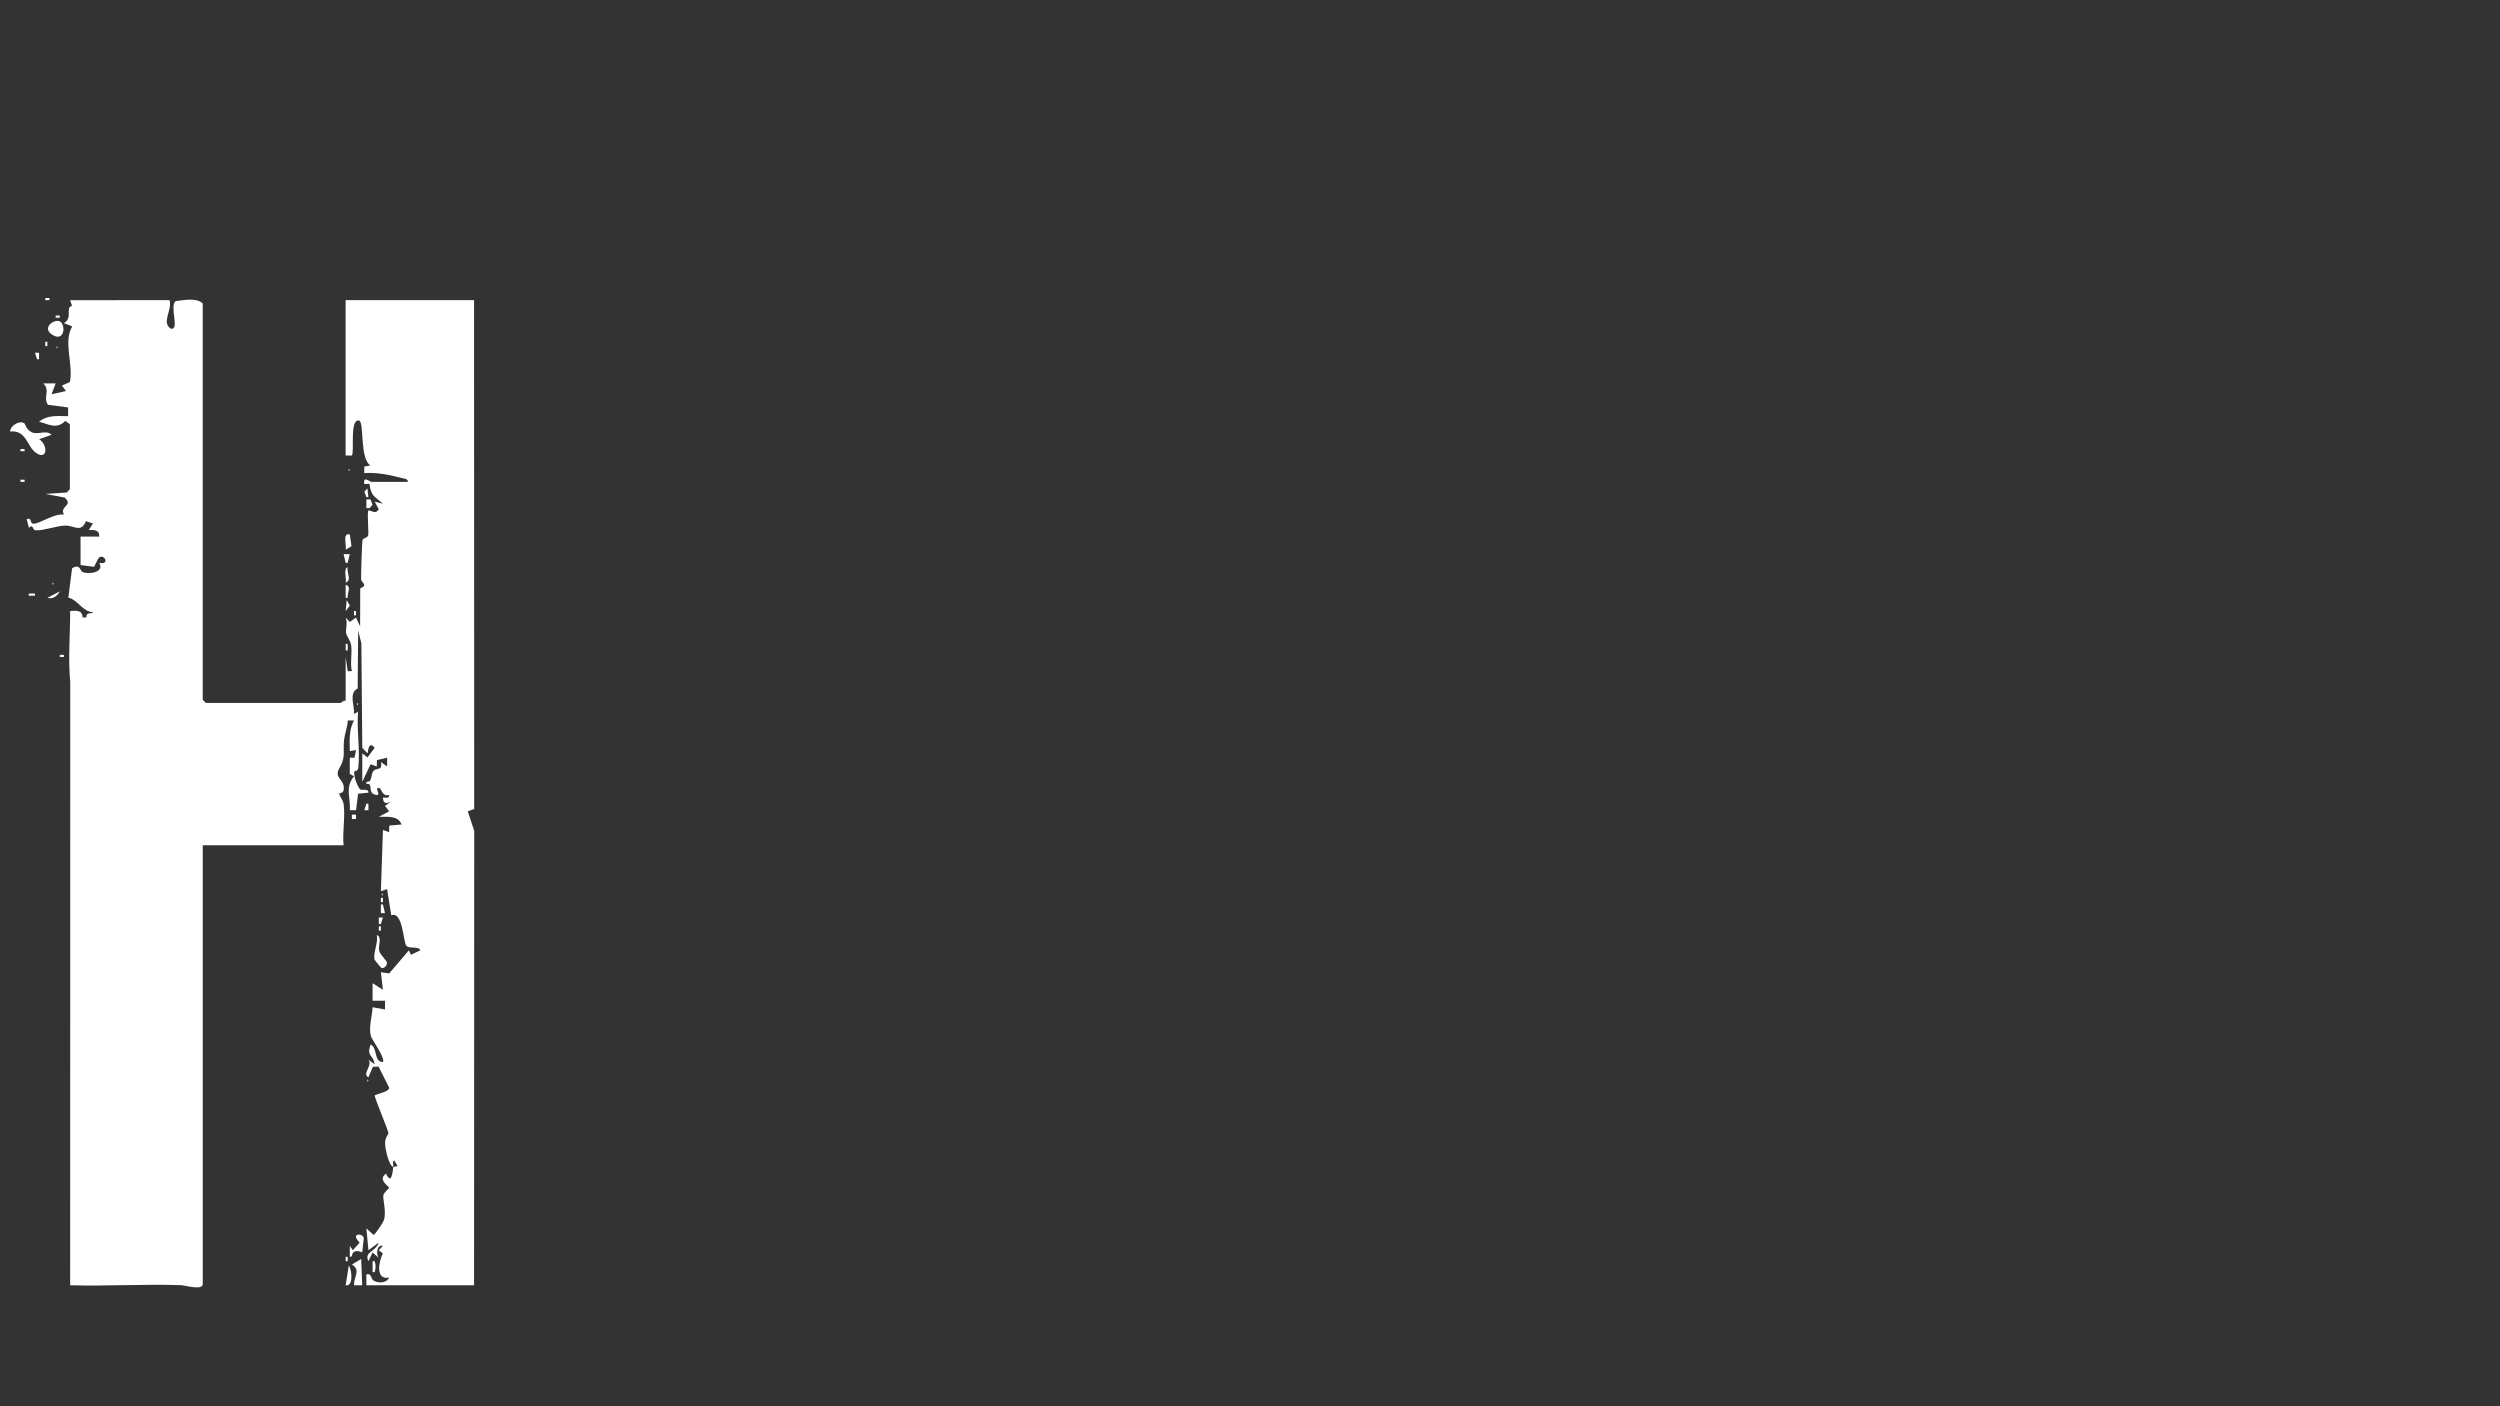 <?xml version="1.0" encoding="UTF-8"?>
<svg id="Layer_1" xmlns="http://www.w3.org/2000/svg" version="1.1" viewBox="0 0 1920 1080">
  <rect x="0" y="0" width="1920" height="1080" fill="#333333" stroke="none"/>
  <!-- Generator: Adobe Illustrator 29.5.1, SVG Export Plug-In . SVG Version: 2.1.0 Build 141)  -->
  <defs>
    <style>
      .st0 {
        fill: #fff;
      }
    </style>
  </defs>
  <g id="doaL8L.tif">
    <g>
      <path class="st0" d="M18.6,324.99c.75.46,1.35,4.76,5.57,6.87,5.06,2.53,11.24-2.15,15.39,2.09l-9.51,3.35c7.27,4.77,6.28,16.74-2.67,10.28-6.75-4.87-7.15-17.55-19.64-16.18.26-4.7,7.22-8.64,10.85-6.41h0Z"/>
      <path class="st0" d="M302.05,896.31c-3.55-1.24-6.19-14.07-6.3-17.94-.15-4.94,2.52-6.86,2.54-8.13.04-1.67-9.43-24.35-10.55-28.59-.4-1.42,12.22-2.92,11.02-6.58l-8.01-15.92-4.36.14-3.45,8.08c-5.22-2.58,3.59-9.17.02-13.42l4.76,3.34c-1.23-7.91-6.35-5.45-3.15-15.12,5.56,2.33,2.36,13.56,9.52,13.44,2.14-2.48-8.61-17.56-9.2-19.67-1.96-7,.96-15.31,1.26-22.36l9.53,1.68.02-6.71h-9.56l.02-13.45,7.94,5.03-1.58-13.43,6.36.9,15.12-17.72,1.59,3.41,7.14-3.44c-.9-3.53-8.82-.76-10.8-3.7-2.21-3.29-2.69-26.7-11.44-23.17l-3.22-20.18-4.75,1.68,1.58-47.06,4.76,1.68.08-5.05,9.47-.84c-2.69-7.19-11.23-5.73-17.48-5.91l7.92-4.19-3.16-4.19,4.77-3.38c-2.9,1.53-5.99,2.34-6.36-2.51-.13-1.69,4.79,1.59,4.79-2.52-5.22,1.69-5.99-4.73-7.17-5.07-5.5-1.6,2.19,6.08-3.13,5.02-6.97-1.4-1.3-9.13-7.18-8.4v-1.63c4.81.63,3-5.88,5.55-8.49,2.37-2.42,7.08.16,5.59-6.66l4.75,3.34v-6.71l-7.83,1.83-.13,4.91-4.73-1.72-6.38,13.47v-21.86l3.96,3.24,5.53-7.45c-5.02-6.28-5.09,4.27-5.54,4.23l-3.95-4.23-.7-80.36-2.48-9.56-.36,44.37c-7,3.47-2.4,12.49-2.83,19.51l3.16-1.7c-1.24,13.47,1.66,29.96.15,43-.35,3.04-2.69,2.32-2.87,2.71-1.24,2.8,2.07,11.62,4.24,13.92.98,1.04,6.62-.99,6.43,2.56l-7.96.78-1.58,12.7h-4.76c.66-10.54-3.93-17.15,3.23-26.07l-3.28-1.79.04-12.49,3.63.03,1.15-5.91-4.77.83c-.16-8.11-.8-16.23,3.17-23.52h-4.73c-.21,4.97-2.27,9.85-2.84,14.71-1.11,9.46,1.6,12.94-3.54,21.76-4.4,7.54,2.84,8.09,3.31,14.85.38,5.46-3.43,3.86-3.4,5,.07,2.2,2.81,4.29,3.33,8.3,1.23,9.33-1.09,21.5-.09,31.2h-108.18v337.09c0,5-13.76.87-16.64.77-28.33-.95-56.86.85-85.18.08l.08-463.25c-1.76-17.94-.03-36.32-.07-54.58,4.64-.26,9.18-1.06,9.57,5.04l2.97-.22c-.7-4.38,4.98-2.33,4.97-3.97-7.98-.19-11.58-9.45-18.92-11.12l2.88-22.62c6.23-3.49,6.02,1.67,7.62,2.65,4.12,2.53,17.93.76,13.16-6.74,9.41,1.84,2.94-8.45-.69-3.28l-3.18,6.3-10.41-1.35v-21.85h14.3c.48-5.22-4.28-5.27-7.96-5.04l3.18-5.01-5.38-1.81c-3.78,9.37-9.2,3.2-16.01,3.4-6.27.18-16.56,3.93-22.41,3.63-3.25-.17-1.45-5.14-5.41-1.94l-1.69-6.65c4.63-1.5,1.91,3.74,5.52,3.52,5.34-.33,15.84-8.2,23.14-6.92-3.76-6.87,7.52-6.58.56-13.14l-14.92-2.81,16.48-1.08,2.4-2.57v-49.88l-3.5-2.57c-6.51,6.73-12.68,2.66-20.16.63,6.62-5.31,14.44-4.33,22.29-4.21v-6.71l-15.52-2.09c-3.9-5.8,2.15-11.03-3.57-16.39h9.54l-3.17,8.38,11.12-2.52-3.18-4.18,6.17-2.75c2.78-13.78-5.28-30.79,1.78-42.65l-6.33-2.54c7.12-4.45.66-11.68,6.18-13.37l-1.44-4.28,76.37-.02c2.07,7.95-6.39,17.02.81,21.85,7.41,1.79-1.22-17.37,3.85-21.12,6.32-.72,15.92-2.83,20.78,1.79v304.3l2.39,2.52h103.4c.53,0,2.42-2.23,3.98-1.68v-33.62l1.58,10.92,3.19-.03c-1.47-5.77.37-14.31-.54-19.82-.69-4.14-3.31-6.58-3.84-9.19-.6-2.95,1.32-8.37-.39-12.14l3.19,3.35,4.74-3.36,3.19,6.72.08-29.19c6.43-2.48.77-4.34.67-6.89-.12-2.84.6-28.93,1.14-30.33.58-1.48,3.64-1.33,4.31-3.56.54-1.8-1.03-17.55.18-19.11,3.45.58,5.53,3.16,7.95-.88l-3.19-5.83,6.36,1.65c-6.23-5.7-9.06-5.35-10.35-15.28l-3.95.16c-.95-6.81,4.08-1.68,5.55-1.68h27.84c.36-2.38-2.8-2.47-4.41-2.89-9.49-2.45-19.2-4.55-29-3.85l.02-5.03,4.73-.81c-8.42-5.11-4.62-33.57-8.75-34.49-7.52-1.68-3.31,24.88-5.59,26.88h-4.73v-119.35h98.63l.11,390.81-4.9,1.78,4.91,15-.11,348.97h-82.72v-8.4c3.97-1.13,3.57,3.45,5.19,4.56,3.39,2.33,10.19,2.59,12.3-2.05-10.49,2-8.23-11.87-4.79-18.55l-3.16-2.44,3.17-3.37c-4.85-1.28-5.32,6.62-3.21,9.26l-4.72-4.21-3.18,6.7c-3.68-7.26,6.04-7.42,7.9-14.3l-7.9,5.9-1.59-16.8,5.53,5.03c1.29-.3,7.51-9.79,8.04-11.68,1.91-6.83-1.33-16.54-.42-19.11.85-2.4,4.3-4.87,4.31-5.35.02-1.13-9.19-6.38-2.35-10.92,4.03,8.85,5.03-.71,5.56-5.05l3.23-.84-2.44-4.2c-1.65.4-.59,3.44-.79,5.04l.02-.02Z"/>
      <polygon class="st0" points="111.15 233.92 107.98 233.91 107.98 237.27 111.15 233.92"/>
      <rect class="st0" x="101.62" y="242.32" width="1.56" height="3.35"/>
      <rect class="st0" x="298.88" y="245.68" width="3.16" height="3.34"/>
      <path class="st0" d="M82.5,250.72l-11.12,3.34c3.37.45,11.86,3.46,11.12-3.34Z"/>
      <path class="st0" d="M108.78,250.73c-4.16,1.18-2.26,8.23,3.15,6.69,4.16-1.18,2.26-8.23-3.15-6.69h0Z"/>
      <rect class="st0" x="76.16" y="257.45" width="3.17" height="6.71"/>
      <path class="st0" d="M130.25,262.48c.91.96,4.73-1.4,4.73-2.51,0-4.65-7.14-.03-4.73,2.51Z"/>
      <path class="st0" d="M127.05,259.12c-6.19-2.15-1.78,15.41-.72,16.77.92,1.18,2.48,1.72,3.91,1.77.35,2.66-3.77,1.8-5.44,4.92-.57,1.06-.94,21.12-1.14,24.37-.57,9.27-5.22,14.54,2.61,21.13.92-6.94,2.27-14.08,3.05-21,.81-7.2,1.5-13.6,2.4-20.34s1.79-13.95,1.7-20.87c-2.82-3.49-3.7,7.32-5.59,1.7-.94-2.8-.91-5.55-.77-8.44h-.01Z"/>
      <rect class="st0" x="104.79" y="262.5" width="3.17" height="1.65"/>
      <path class="st0" d="M59.45,272.57v1.68c1.03-.56,1.03-1.12,0-1.68Z"/>
      <polygon class="st0" points="302.04 279.29 301.26 274.26 298.88 276.8 298.88 279.29 302.04 279.29"/>
      <polygon class="st0" points="282.95 277.63 278.22 276.76 280.6 279.28 282.95 279.28 282.95 277.63"/>
      <rect class="st0" x="324.33" y="275.94" width="3.16" height="3.34"/>
      <path class="st0" d="M116.72,282.66v1.68c1.03-.56,1.03-1.12,0-1.68Z"/>
      <rect class="st0" x="74.58" y="284.35" width="1.56" height="3.35"/>
      <path class="st0" d="M300.45,311.23c-2.7-7.36,5.8-25.68-3.17-26.88-.21,3.02,1.38,5.81,1.24,8.81-.25,5.32-5.89,18.21,1.93,18.07h0Z"/>
      <polygon class="st0" points="327.49 289.38 326.71 286.03 324.32 289.37 327.49 289.38"/>
      <path class="st0" d="M64.22,299.47v1.68c1.03-.56,1.03-1.12,0-1.68Z"/>
      <rect class="st0" x="69.8" y="299.49" width="3.17" height="1.65"/>
      <path class="st0" d="M84.1,302.84c-.91-.96-4.73,1.4-4.73,2.51,0,4.65,7.14.03,4.73-2.51Z"/>
      <polygon class="st0" points="53.88 311.22 50.71 307.88 50.71 311.23 53.88 311.22"/>
      <path class="st0" d="M300.45,312.93c-4.82-.83-2.53,1.29-3.21,4.09-.85,3.55-1.56,7.35-1.55,11.03,6.48.73,3.5-11.36,4.76-15.11h0Z"/>
      <path class="st0" d="M304.43,316.28v1.68c1.03-.56,1.03-1.12,0-1.68Z"/>
      <rect class="st0" x="319.56" y="321.34" width="4.76" height="3.34"/>
      <path class="st0" d="M59.45,331.42v1.68c1.03-.56,1.03-1.12,0-1.68Z"/>
      <polygon class="st0" points="121.47 334.81 121.47 343.15 123.89 338.98 121.47 334.81"/>
      <rect class="st0" x="295.69" y="334.79" width="3.17" height="5.03"/>
      <path class="st0" d="M326.71,334.78v1.68c1.03-.56,1.03-1.12,0-1.68Z"/>
      <polygon class="st0" points="298.86 346.54 298.85 344.05 295.7 341.5 295.69 346.54 298.86 346.54"/>
      <polygon class="st0" points="77.73 343.19 74.56 343.2 76.95 346.54 77.73 343.19"/>
      <path class="st0" d="M295.7,358.31c4.77-1.5.97-6.56,1.56-10.08-4.11.86-1.52,7.33-1.56,10.08Z"/>
      <rect class="st0" x="71.39" y="351.6" width="3.16" height="3.34"/>
      <polygon class="st0" points="325.12 354.99 322.76 357.47 325.12 359.96 327.47 357.47 325.12 354.99"/>
      <path class="st0" d="M74.55,358.32l-15.17-1.15-2.31,4.5c4.84-.44,10.43.65,15.13.01,2.32-.31,4.93-1.28,2.35-3.36h0Z"/>
      <path class="st0" d="M100.81,361.68v1.68c1.03-.56,1.03-1.12,0-1.68Z"/>
      <path class="st0" d="M65.79,363.39c-1.57,1.17.86,2.31,1.62,3.3,1.58-1.1-.74-2.22-1.62-3.3Z"/>
      <rect class="st0" x="80.93" y="363.38" width="3.17" height="1.65"/>
      <rect class="st0" x="71.39" y="365.05" width="3.16" height="3.34"/>
      <rect class="st0" x="71.39" y="370.09" width="1.56" height="5.03"/>
      <path class="st0" d="M325.9,371.77c-8.13,4.35-1.75,11.75-.06,5.81.46-1.62-.1-3.97.06-5.81Z"/>
      <path class="st0" d="M72.98,385.23l-.02-6.74c-3.68,1.09-2.91,3.95-1.56,6.72l-11.14.03c2.52,4.37,9.7.34,7.95,8.39,4.49,1.56,2.71-3.75,5.73-4.81,3.26-1.15,8.18.26,11.75-.24-2.32-3.44-9.22-4.69-12.71-3.33v-.02Z"/>
      <rect class="st0" x="66.61" y="397" width="3.17" height="1.65"/>
      <polygon class="st0" points="103.19 397 95.23 396.99 96.17 402.18 101.6 405.37 93.65 408.73 117.51 410.42 111.15 407.05 114.33 402.04 98.43 400.32 103.19 397"/>
      <rect class="st0" x="74.57" y="400.36" width="3.17" height="1.65"/>
      <polygon class="st0" points="325.9 403.72 323.55 403.72 319.56 410.42 324.36 409.63 325.9 403.72"/>
      <path class="st0" d="M78.54,410.43v1.68c1.03-.56,1.03-1.12,0-1.68Z"/>
      <polygon class="st0" points="72.96 417.17 70.61 417.18 68.2 420.5 72.96 420.51 72.96 417.17"/>
      <polygon class="st0" points="325.91 420.5 323.5 417.18 321.15 417.17 321.15 420.51 325.91 420.5"/>
      <polygon class="st0" points="77.73 423.87 76.95 418.85 74.58 421.39 74.57 423.87 77.73 423.87"/>
      <rect class="st0" x="71.39" y="425.57" width="1.56" height="3.35"/>
      <polygon class="st0" points="324.32 430.63 321.15 430.62 321.15 433.97 324.32 430.63"/>
      <rect class="st0" x="100.02" y="439.03" width="3.17" height="1.65"/>
      <polygon class="st0" points="68.19 447.41 68.18 444.06 63.43 445.76 63.43 447.4 68.19 447.41"/>
      <rect class="st0" x="106.38" y="444.08" width="4.76" height="1.65"/>
      <rect class="st0" x="112.75" y="445.76" width="3.17" height="1.65"/>
      <polygon class="st0" points="311.59 445.75 309.23 445.76 307.02 448.48 308.43 454.14 311.59 454.14 311.59 445.75"/>
      <rect class="st0" x="319.56" y="445.75" width="3.16" height="3.34"/>
      <polygon class="st0" points="77.75 450.8 71.39 449.11 75.36 457.5 77.75 450.8"/>
      <rect class="st0" x="63.44" y="452.47" width="1.56" height="3.35"/>
      <path class="st0" d="M282.16,454.15v1.68c1.03-.56,1.03-1.12,0-1.68Z"/>
      <path class="st0" d="M99.22,457.51v1.68c1.03-.56,1.03-1.12,0-1.68Z"/>
      <rect class="st0" x="319.56" y="457.52" width="1.56" height="3.35"/>
      <path class="st0" d="M89.67,459.19v1.68c1.03-.56,1.03-1.12,0-1.68Z"/>
      <path class="st0" d="M280.57,462.55v1.68c1.03-.56,1.03-1.12,0-1.68Z"/>
      <path class="st0" d="M311.59,465.92c-5.74-1.17-2.27,7.62-7.93,6.74l5.56,4.98,2.37-11.73h0Z"/>
      <polygon class="st0" points="107.97 472.62 102.39 467.64 100.03 470.14 100.02 472.63 107.97 472.62"/>
      <polygon class="st0" points="92.88 469.29 90.5 471.8 94.42 474.31 96.8 471.8 92.88 469.29"/>
      <path class="st0" d="M280.57,469.28v1.68c1.03-.56,1.03-1.12,0-1.68Z"/>
      <path class="st0" d="M321.13,469.27c-1.96-2.62-2.9.02-3.18,2.49-1.16,10.16-.25,22.38-1.57,32.81,4.51.9,2.57-1.27,3.63-3.72,3.63-8.45-.08-8.21.06-14.18.14-5.58,3.13-11.06,1.06-17.4Z"/>
      <path class="st0" d="M127.85,470.96v1.68c1.03-.56,1.03-1.12,0-1.68Z"/>
      <path class="st0" d="M65.81,477.68v1.68c1.03-.56,1.03-1.12,0-1.68Z"/>
      <rect class="st0" x="114.34" y="477.7" width="3.17" height="1.65"/>
      <rect class="st0" x="133.43" y="477.7" width="3.17" height="1.65"/>
      <rect class="st0" x="279.79" y="479.38" width="3.17" height="1.65"/>
      <path class="st0" d="M329.07,492.8l1.59-13.44c-3.82.77-4.99,11.89-1.59,13.44Z"/>
      <polygon class="st0" points="66.6 482.74 63.43 482.74 63.44 486.09 66.6 482.74"/>
      <rect class="st0" x="268.66" y="482.73" width="1.56" height="5.03"/>
      <path class="st0" d="M313,482.93l-7.76-.19c-2.12,1.82,13.38,19.87,7.76.19Z"/>
      <rect class="st0" x="122.29" y="491.14" width="4.76" height="3.34"/>
      <path class="st0" d="M282.16,491.13v1.68c1.03-.56,1.03-1.12,0-1.68Z"/>
      <rect class="st0" x="58.67" y="496.18" width="1.56" height="3.35"/>
      <rect class="st0" x="101.62" y="496.18" width="1.56" height="3.35"/>
      <path class="st0" d="M67.4,499.54v1.68c1.03-.56,1.03-1.12,0-1.68Z"/>
      <path class="st0" d="M80.13,502.9v1.68c1.03-.56,1.03-1.12,0-1.68Z"/>
      <path class="st0" d="M305.23,502.92c2.79,13.61,9.55,6.12,3.23.77-1.18-1-1.8-.98-3.23-.77Z"/>
      <polygon class="st0" points="340.23 506.25 337.06 502.9 337.06 506.25 340.23 506.25"/>
      <path class="st0" d="M343.4,509.63c-5.83.03-5.83,5,0,5.03v-5.03h0Z"/>
      <path class="st0" d="M292.5,513c-.91-.96-4.73,1.4-4.73,2.51,0,4.65,7.14.03,4.73-2.51Z"/>
      <path class="st0" d="M317.94,519.71c2.37-5.6-.45-9.46-4.72-4.2l4.72,4.2Z"/>
      <path class="st0" d="M115.13,516.35v1.68c1.03-.56,1.03-1.12,0-1.68Z"/>
      <path class="st0" d="M118.31,516.35v1.68c1.03-.56,1.03-1.12,0-1.68Z"/>
      <polygon class="st0" points="271.83 526.42 268.66 518.03 267.06 526.43 271.83 526.42"/>
      <rect class="st0" x="57.07" y="519.72" width="3.16" height="3.34"/>
      <rect class="st0" x="335.47" y="519.72" width="1.56" height="3.35"/>
      <path class="st0" d="M309.99,528.11c.56-3.83-.65-7.16-4.75-6.71l.03,3.32,4.72,3.39Z"/>
      <polygon class="st0" points="329.08 526.43 329.08 523.94 325.93 521.39 325.92 526.43 329.08 526.43"/>
      <path class="st0" d="M317.95,526.45h-3.16c-.38,3.1-.06,4.9,2.39,6.71l.78-6.71h-.01Z"/>
      <path class="st0" d="M327.49,534.84l-.78-6.71c-2.45,1.81-2.77,3.61-2.39,6.71h3.17Z"/>
      <path class="st0" d="M319.54,534.85h-3.15l-1.61,5.02c2.9.57,5.27-1.84,4.76-5.02h0Z"/>
      <rect class="st0" x="63.43" y="536.53" width="3.16" height="3.34"/>
      <polygon class="st0" points="311.59 543.27 306.83 543.26 306.83 546.6 309.18 546.6 311.59 543.27"/>
      <rect class="st0" x="60.25" y="548.31" width="3.17" height="1.65"/>
      <path class="st0" d="M302.05,549.99c-1.99-1.12-5.54,2.69-4.77,3.33,1.99,1.12,5.54-2.69,4.77-3.33Z"/>
      <path class="st0" d="M80.92,573.51h28.63l-3.17,5.04h7.93v-8.4c-13.33,1.78-25.63-5.67-39.58-3.57-1.4-21.86-19.55-15.46-6.04-2,1.04,1.03,4.2.68,5.17,2.1.69,1.02-.99,3.43-.75,4.05.56,1.39,2.5.98,2.92,2.36,1.03,3.36.09,8.76,2.46,12.23,3.62,5.31,5.17-8.12,5.62-8.46.86-.66,5.9,3.63,7.93-.83l-11.13-2.51h.01Z"/>
      <polygon class="st0" points="142.96 553.35 139.79 554.17 142.95 556.7 142.96 553.35"/>
      <rect class="st0" x="80.94" y="555.03" width="1.56" height="3.35"/>
      <rect class="st0" x="292.51" y="555.03" width="3.16" height="3.34"/>
      <polygon class="st0" points="284.54 561.74 283.76 556.71 281.38 559.25 281.38 561.73 284.54 561.74"/>
      <polygon class="st0" points="92.05 563.42 92.04 560.06 88.88 562.59 92.05 563.42"/>
      <rect class="st0" x="341.84" y="560.07" width="1.56" height="3.35"/>
      <rect class="st0" x="286.16" y="561.75" width="1.56" height="3.35"/>
      <path class="st0" d="M181.14,566.8l-12.72.82c2.94,3.72,10.79,4.18,12.72-.82Z"/>
      <path class="st0" d="M258.3,566.79v1.68c1.03-.56,1.03-1.12,0-1.68Z"/>
      <rect class="st0" x="282.97" y="566.8" width="3.17" height="1.65"/>
      <path class="st0" d="M123.86,571.84c-.62-.73-5.43-2.19-6.3.8l1.56,5.9c1.13-.29,6.17-5.04,4.74-6.7Z"/>
      <rect class="st0" x="271.84" y="570.16" width="1.56" height="3.35"/>
      <path class="st0" d="M340.22,571.84h-3.16c-.38,3.1-.06,4.9,2.39,6.71l.78-6.71h-.01Z"/>
      <polygon class="st0" points="100 575.2 95.25 576.03 97.65 578.54 100 578.55 100 575.2"/>
      <path class="st0" d="M103.99,575.19v1.68c1.03-.56,1.03-1.12,0-1.68Z"/>
      <polygon class="st0" points="133.41 576.88 130.25 577.71 133.4 580.24 133.41 576.88"/>
      <polygon class="st0" points="216.14 581.9 212.98 578.56 212.97 581.91 216.14 581.9"/>
      <path class="st0" d="M304.43,578.56v1.68c1.03-.56,1.03-1.12,0-1.68Z"/>
      <path class="st0" d="M328.3,580.24v1.68c1.03-.56,1.03-1.12,0-1.68Z"/>
      <path class="st0" d="M93.64,581.92l-7.92.82c2.2,2.85,4.19,4.91,7.91,4.21v-5.03h0Z"/>
      <path class="st0" d="M107.96,583.61h-12.71l1.58,6.7-9.54,1.68c5.42-.79,12.67,4.83,12.71-3.34l-3.16-1.67c2.96-1.09,12.33,3.01,11.12-3.37Z"/>
      <path class="st0" d="M84.9,585.28v1.68c1.03-.56,1.03-1.12,0-1.68Z"/>
      <polygon class="st0" points="343.4 592 343.39 588.64 340.24 591.17 343.4 592"/>
      <polygon class="st0" points="292.5 602.08 289.34 598.73 289.33 602.08 292.5 602.08"/>
      <polygon class="st0" points="300.46 598.75 297.28 598.74 297.29 602.09 300.46 598.75"/>
      <rect class="st0" x="327.51" y="600.42" width="3.16" height="3.34"/>
      <path class="st0" d="M321.93,603.77v1.68c1.03-.56,1.03-1.12,0-1.68Z"/>
      <path class="st0" d="M334.66,603.77v1.68c1.03-.56,1.03-1.12,0-1.68Z"/>
      <path class="st0" d="M360.9,612.17c-1.96-10.16-6.83-3.91-10.39-3.44-3.64.48-12.33-2.26-13.45.95-.77,4.04,3.1,2.42,5.54,2.51,6.17.21,12.2-1.24,18.3-.02h0Z"/>
      <path class="st0" d="M311.59,615.56l21.51-.06-1.78-7.98c-5.61,1.43-17.69-3.2-18.17,4.67l-6.32-3.36v15.12h9.53l-4.76-8.38h0Z"/>
      <rect class="st0" x="302.06" y="610.51" width="1.56" height="5.03"/>
      <polygon class="st0" points="305.22 620.6 302.06 620.6 302.06 623.08 304.44 625.62 305.22 620.6"/>
      <polygon class="st0" points="316.35 630.68 313.19 630.68 313.19 637.39 315.55 637.38 317.92 634.88 316.35 630.68"/>
      <path class="st0" d="M333.07,634.04v1.68c1.03-.56,1.03-1.12,0-1.68Z"/>
      <polygon class="st0" points="358.52 635.75 356.17 638.24 358.52 640.73 360.88 638.24 358.52 635.75"/>
      <path class="st0" d="M304.43,644.12v1.68c1.03-.56,1.03-1.12,0-1.68Z"/>
      <polygon class="st0" points="360.9 659.26 357.73 659.27 360.12 662.61 360.9 659.26"/>
      <path class="st0" d="M310.8,667.66v1.68c1.03-.56,1.03-1.12,0-1.68Z"/>
      <polygon class="st0" points="306.82 669.36 303.65 669.35 303.66 672.7 306.82 669.36"/>
      <path class="st0" d="M306.82,676.08c-3.36-2.74-5.88,6.94-2.36,8.37,2.94,1.2,2.69-8.1,2.36-8.37Z"/>
      <polygon class="st0" points="359.31 682.78 358.53 677.76 356.15 680.3 356.15 682.78 359.31 682.78"/>
      <path class="st0" d="M323.52,681.11v1.68c1.03-.56,1.03-1.12,0-1.68Z"/>
      <path class="st0" d="M328.3,684.47v1.68c1.03-.56,1.03-1.12,0-1.68Z"/>
      <path class="st0" d="M329.07,699.59c1.05-3.99,3.33-8.28-1.55-10.07v10.08h1.55Z"/>
      <rect class="st0" x="356.15" y="696.25" width="3.16" height="3.34"/>
      <path class="st0" d="M328.3,708.01v1.68c1.03-.56,1.03-1.12,0-1.68Z"/>
      <polygon class="st0" points="322.73 719.8 317.97 719.79 317.97 723.13 320.32 723.12 322.73 719.8"/>
      <polygon class="st0" points="329.09 719.8 325.92 719.79 325.93 723.14 329.09 719.8"/>
      <rect class="st0" x="354.55" y="721.48" width="3.17" height="1.65"/>
      <rect class="st0" x="340.24" y="729.88" width="3.17" height="1.65"/>
      <path class="st0" d="M354.54,739.95c-5.79-1.43-1.16,10.14-3.17,13.45,6.95.73,2.39-9.59,3.17-13.45Z"/>
      <path class="st0" d="M330.67,758.44c.15-4.24,3.88-9.69-1.56-11.76.81,2.83-1.96,10.91,1.56,11.76Z"/>
      <path class="st0" d="M343.4,748.37c-4.88-.46-5.16,4.23-4.76,8.39,4.88.46,5.16-4.23,4.76-8.39Z"/>
      <rect class="st0" x="349.78" y="758.46" width="3.17" height="5.03"/>
      <rect class="st0" x="329.11" y="760.14" width="1.56" height="3.35"/>
      <polygon class="st0" points="343.4 763.48 343.39 760.13 340.24 762.66 343.4 763.48"/>
      <rect class="st0" x="321.15" y="765.18" width="3.16" height="3.34"/>
      <path class="st0" d="M324.31,773.59c-9.83-1.78-1.98,7.28,0,5.03v-5.03Z"/>
      <polygon class="st0" points="332.27 775.27 329.09 775.28 331.49 778.61 332.27 775.27"/>
      <polygon class="st0" points="338.63 780.29 338.62 777.81 335.47 775.26 335.46 780.29 338.63 780.29"/>
      <rect class="st0" x="340.24" y="775.27" width="3.17" height="5.03"/>
      <path class="st0" d="M357.72,780.29c-.03-6.16-4.73-6.16-4.76,0h4.76Z"/>
      <path class="st0" d="M296.48,780.3v1.68c1.03-.56,1.03-1.12,0-1.68Z"/>
      <path class="st0" d="M345,785.36l-9.46.08-1.66,18.4c6.69.36,2.85-10.78,4.78-15.11,5.62,1.35-2.01,11.71,4.75,10.09l1.59-13.45h0Z"/>
      <path class="st0" d="M293.3,787.03v1.68c1.03-.56,1.03-1.12,0-1.68Z"/>
      <path class="st0" d="M352.95,790.4h-4.76c-.37,3.1-.1,4.93,2.4,6.7h2.35v-6.7h.01Z"/>
      <rect class="st0" x="314.78" y="802.17" width="3.16" height="3.34"/>
      <rect class="st0" x="321.15" y="802.17" width="3.16" height="3.34"/>
      <path class="st0" d="M300.47,803.85c-3.03,2.98,6.37,7.53,6.32,2.51-.02-1.73-5.27-3.55-6.32-2.51Z"/>
      <path class="st0" d="M335.48,818.96c4.96-5.28,4.78-.82,7.44-.29,4.62.92,5.83-8.83,6.84-12.28l-3.15-1.73c-7.03,8.37-19.32,1.96-20.71,16.8l3.19,1.74,3.2-7.59c3.25-.53,3.46.06,3.19,3.34h0Z"/>
      <rect class="st0" x="354.55" y="805.53" width="3.16" height="3.34"/>
      <path class="st0" d="M310.8,807.2v1.68c1.03-.56,1.03-1.12,0-1.68Z"/>
      <polygon class="st0" points="321.13 808.89 314.78 808.89 314.78 812.22 321.13 813.92 321.13 808.89"/>
      <path class="st0" d="M337.04,820.66c-4.89-.99-2.36,1.76-3.32,3.97-.83,1.92-4.07,8.25-3.03,9.46,6.25-.15,6.71-8.51,6.35-13.43Z"/>
      <rect class="st0" x="319.56" y="837.48" width="3.17" height="1.65"/>
      <path class="st0" d="M321.84,865.13c1.86-1.33,4.36-.87,5.37-3.58,1.45-3.87,5.07-15.18,5.91-19.02.47-2.13.36-4.93-1.64-5.02-4.81-.23-12.43,18.49-11.94,23.51l-5.59-1.66.81,4.99-5.56-3.32-3.86,9.12c10.09,4.69-3,9.35,1.48,19.45,5.81,1.38,7.87-5.4,8.85-10.12,1.88-9.02-3.15-7.72,6.16-14.34h0Z"/>
      <path class="st0" d="M313.98,854.28v1.68c1.03-.56,1.03-1.12,0-1.68Z"/>
      <path class="st0" d="M332.27,876.14c-.91-.96-4.73,1.4-4.73,2.51,0,4.65,7.14.03,4.73-2.51Z"/>
      <polygon class="st0" points="303.63 931.62 298.87 931.62 300.48 938.33 303.63 938.33 303.63 931.62"/>
      <path class="st0" d="M294.89,950.11v1.68c1.03-.56,1.03-1.12,0-1.68Z"/>
      <rect class="st0" x="297.29" y="950.12" width="1.56" height="3.35"/>
      <path class="st0" d="M298.07,955.15v1.68c1.03-.56,1.03-1.12,0-1.68Z"/>
      <path class="st0" d="M312.39,961.88v1.68c1.03-.56,1.03-1.12,0-1.68Z"/>
      <path class="st0" d="M326.71,963.56v1.68c1.03-.56,1.03-1.12,0-1.68Z"/>
      <polygon class="st0" points="297.28 966.94 294.1 966.93 294.11 970.28 297.28 966.94"/>
      <rect class="st0" x="311.6" y="968.62" width="3.17" height="1.65"/>
      <path class="st0" d="M296.48,971.96v1.68c1.03-.56,1.03-1.12,0-1.68Z"/>
      <path class="st0" d="M313.98,975.33v1.68c1.03-.56,1.03-1.12,0-1.68Z"/>
      <path class="st0" d="M294.89,977.01v1.68c1.03-.56,1.03-1.12,0-1.68Z"/>
      <path class="st0" d="M47.12,247.77c3.42,4.56,1.26,13.38-5.49,10.12-12.03-5.8,1.95-14.84,5.49-10.12h0Z"/>
      <path class="st0" d="M278.17,987.1h-6.34c-.02-7.03,5.43-11.58-1.56-15.99l7.13-4.18.77,20.17Z"/>
      <path class="st0" d="M292.65,743.17c-.31-.24-4.86-5.73-4.96-6.12-1.3-5.2,2.95-13.12,1.65-18.95,4.44,1.51.94,8.23,1.88,12.14.74,3.07,5.69,7.32,5.93,9.05.36,2.61-2.88,5.12-4.49,3.88h-.01Z"/>
      <path class="st0" d="M278.17,961.88c-2.05-.88-3.7-1.59-5.95-.61-2.56,1.11-1.01,4.35-3.57,3.96v-8.39l2.36,3.35,5.21-5.88c-7.66-7.64,2.63-7.4,3.17-3.44l-1.22,11.01h0Z"/>
      <path class="st0" d="M265.47,987.09l2.37-15.11c2.46,3,3.77,16.29-2.37,15.11Z"/>
      <path class="st0" d="M268.63,410.42l1.34,9.09-4.51,2.68c.9-3.57-2.74-13.12,3.16-11.77h.01Z"/>
      <polygon class="st0" points="284.54 383.54 286.11 387.74 283.73 390.24 281.38 390.25 281.38 383.54 284.54 383.54"/>
      <polygon class="st0" points="265.48 469.28 266.25 460.88 268.73 465.07 265.48 469.28"/>
      <polygon class="st0" points="268.63 425.57 267.03 432.28 265.48 432.28 263.88 425.57 268.63 425.57"/>
      <path class="st0" d="M265.48,447.42c.81-2.83-1.96-10.91,1.56-11.76-1.05,3.89,3.45,10.03-1.56,11.76Z"/>
      <path class="st0" d="M267.03,459.18h-1.56v-10.08c4.68,1.36,1.1,6.14,1.56,10.08Z"/>
      <path class="st0" d="M45.91,454.16c-1.82,3.58-5.52,6.25-9.53,5.01l9.53-5.01Z"/>
      <path class="st0" d="M287.71,976.99h-1.55v-8.39h1.55c1.02,3.11,1.02,5.28,0,8.39Z"/>
      <polygon class="st0" points="295.68 701.28 292.51 701.28 292.52 694.57 294.07 694.57 295.68 701.28"/>
      <polygon class="st0" points="282.94 381.84 281.39 381.84 279.82 377.63 282.17 375.14 282.94 381.84"/>
      <rect class="st0" x="270.24" y="625.64" width="3.16" height="3.34"/>
      <polygon class="st0" points="282.95 622.26 279.78 622.25 281.39 617.24 282.94 617.23 282.95 622.26"/>
      <polygon class="st0" points="30.01 270.9 30 275.93 28.44 275.92 26.84 270.91 30.01 270.9"/>
      <polygon class="st0" points="294.09 704.66 292.48 709.68 290.93 709.68 290.92 704.66 294.09 704.66"/>
      <rect class="st0" x="22.07" y="455.84" width="4.76" height="1.65"/>
      <rect class="st0" x="265.48" y="494.5" width="1.56" height="5.03"/>
      <rect class="st0" x="34.8" y="262.49" width="1.56" height="3.35"/>
      <rect class="st0" x="45.93" y="502.92" width="3.17" height="1.65"/>
      <rect class="st0" x="42.75" y="242.33" width="3.17" height="1.65"/>
      <rect class="st0" x="34.8" y="228.88" width="3.17" height="1.65"/>
      <rect class="st0" x="271.84" y="469.29" width="1.56" height="3.35"/>
      <rect class="st0" x="292.52" y="689.53" width="1.56" height="3.35"/>
      <rect class="st0" x="290.93" y="711.38" width="1.56" height="3.35"/>
      <rect class="st0" x="265.48" y="965.25" width="1.56" height="3.35"/>
      <rect class="st0" x="15.71" y="344.88" width="3.17" height="1.65"/>
      <rect class="st0" x="15.71" y="368.42" width="3.17" height="1.65"/>
      <path class="st0" d="M293.3,686.15c1.03.56,1.03,1.12,0,1.68v-1.68Z"/>
      <path class="st0" d="M282.16,829.06c1.03.56,1.03,1.12,0,1.68v-1.68Z"/>
      <path class="st0" d="M274.21,539.89c1.03.56,1.03,1.12,0,1.68v-1.68Z"/>
      <path class="st0" d="M40.36,447.42c1.03.56,1.03,1.12,0,1.68v-1.68Z"/>
      <path class="st0" d="M267.85,360c1.03.56,1.03,1.12,0,1.68v-1.68Z"/>
      <path class="st0" d="M43.54,265.85c1.03.56,1.03,1.12,0,1.68v-1.68Z"/>
      <rect class="st0" x="106.38" y="403.73" width="3.17" height="1.65"/>
      <path class="st0" d="M103.99,403.71c1.03.56,1.03,1.12,0,1.68v-1.68Z"/>
    </g>
  </g>
</svg>